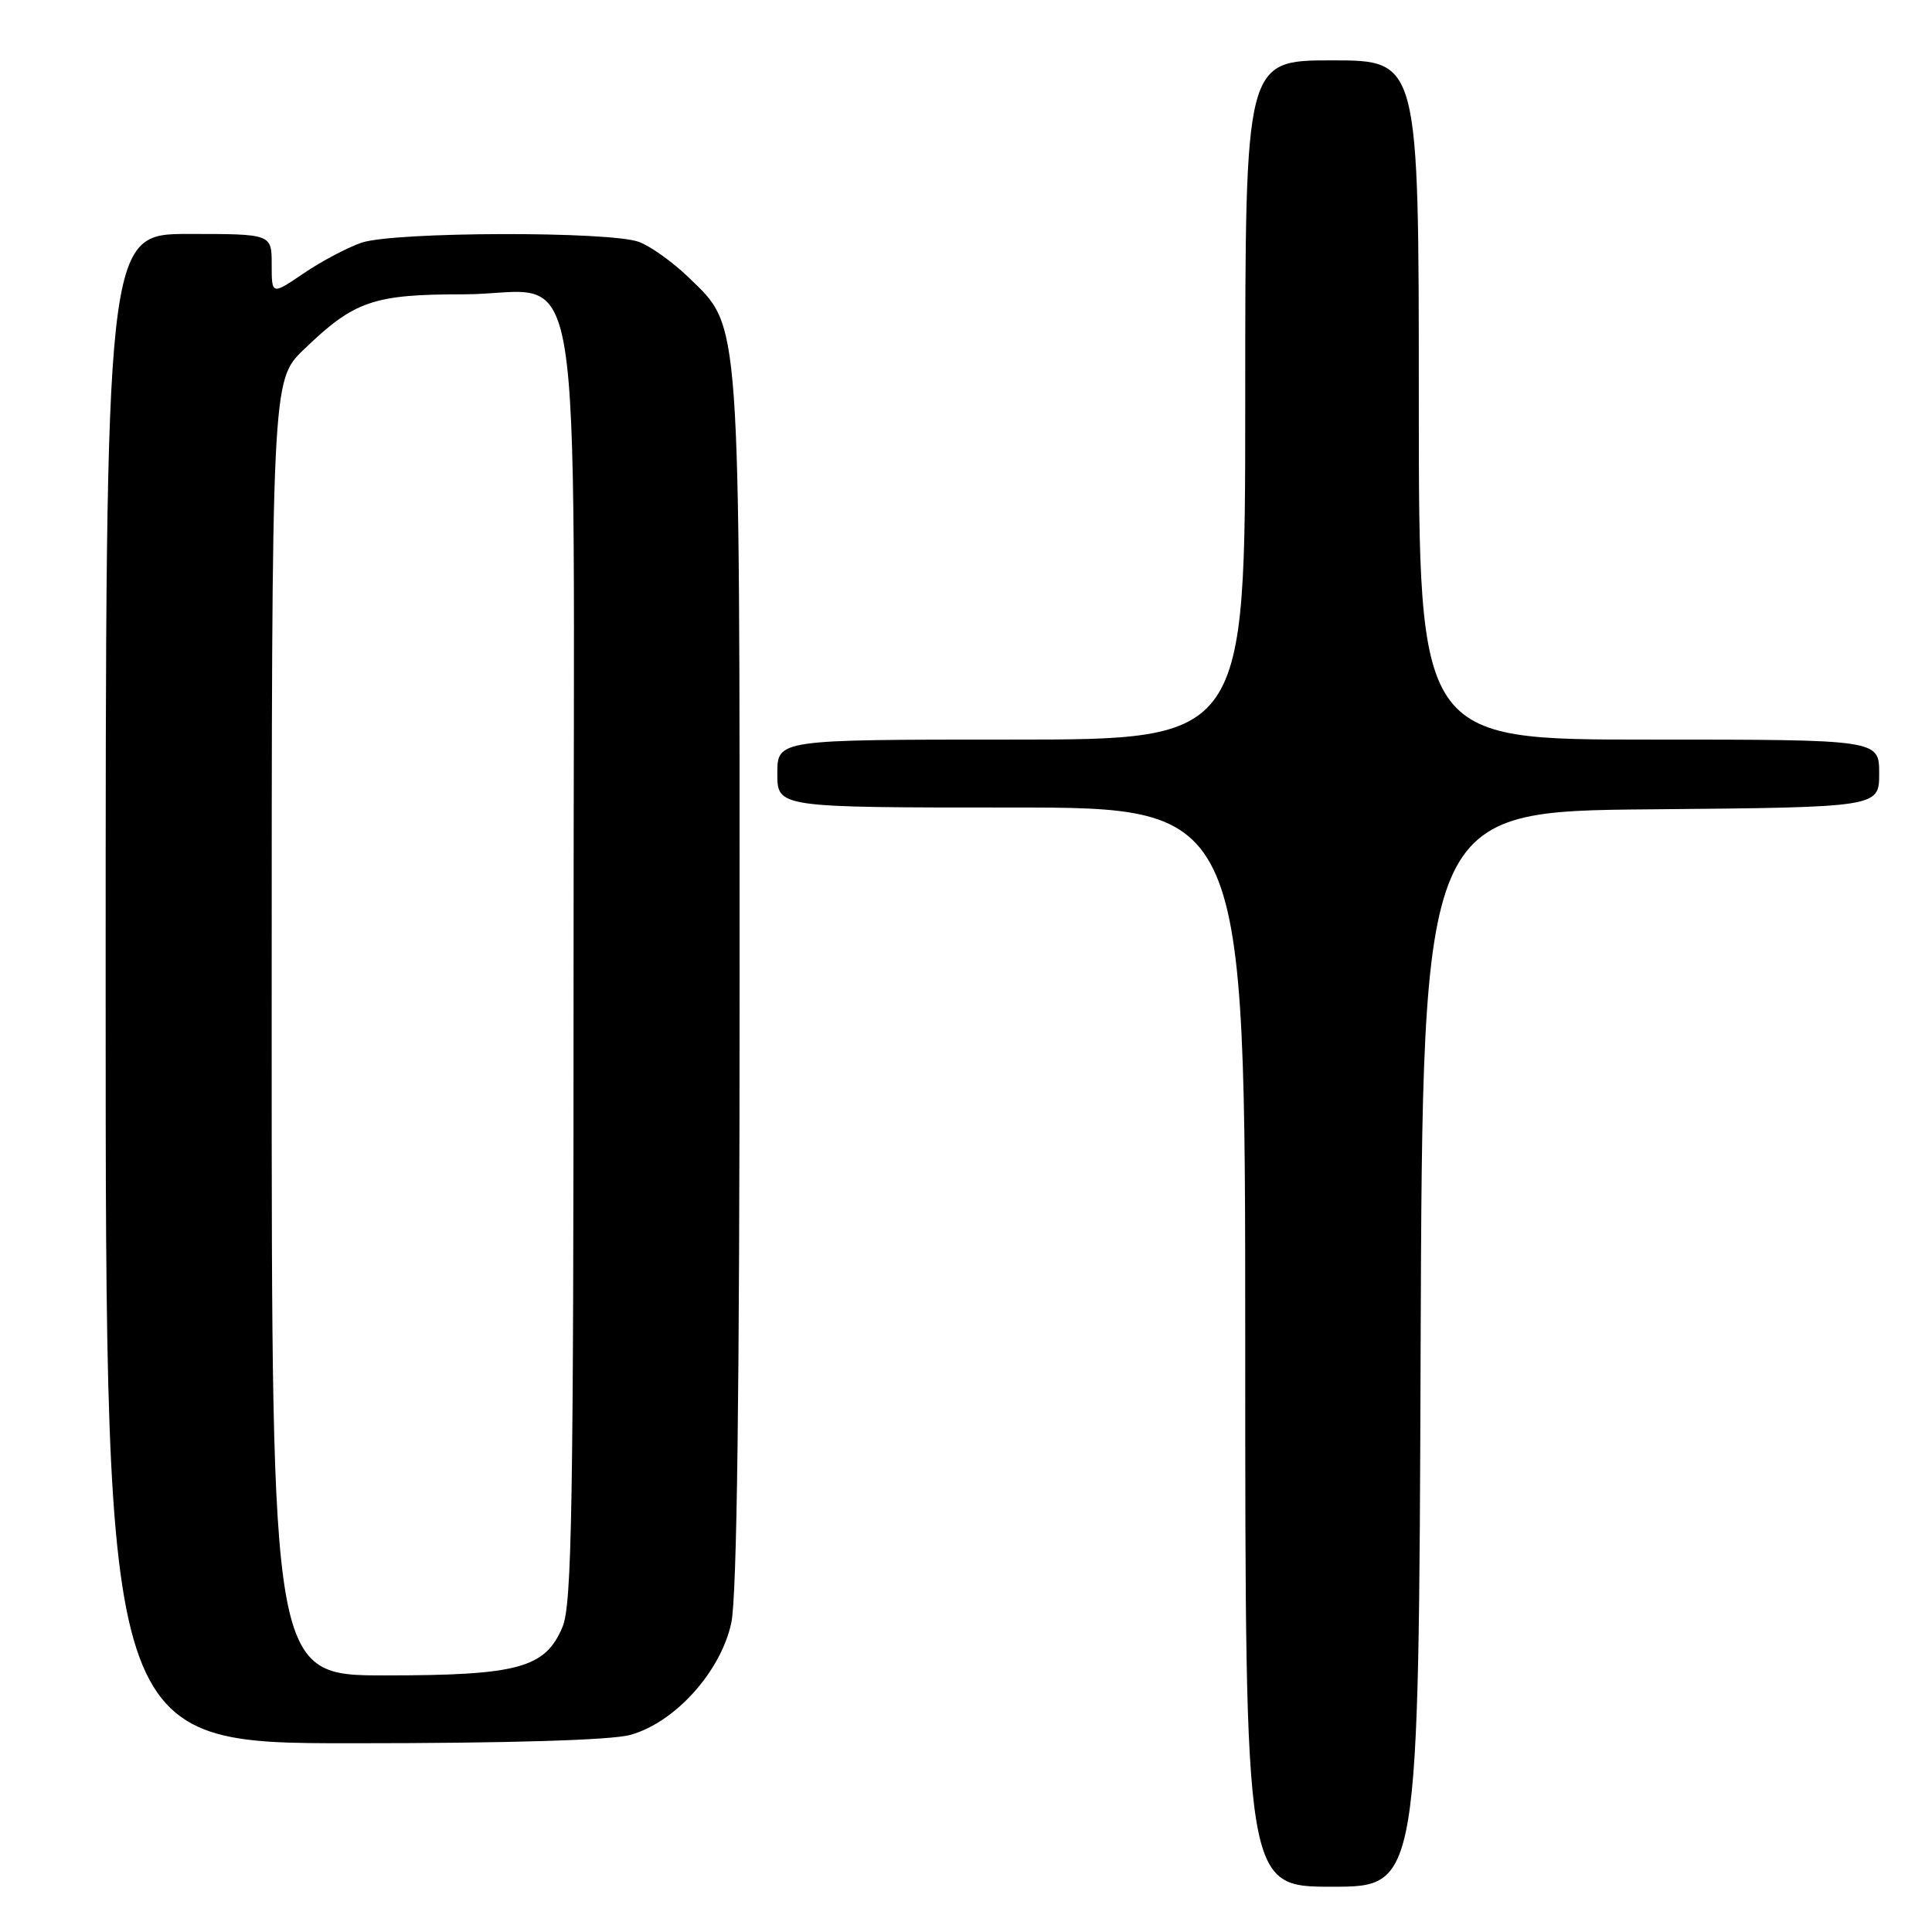 <?xml version="1.0" encoding="UTF-8" standalone="no"?>
<!DOCTYPE svg PUBLIC "-//W3C//DTD SVG 1.1//EN" "http://www.w3.org/Graphics/SVG/1.1/DTD/svg11.dtd" >
<svg xmlns="http://www.w3.org/2000/svg" xmlns:xlink="http://www.w3.org/1999/xlink" version="1.1" viewBox="0 0 256 256">
 <g >
 <path fill="currentColor"
d=" M 188.24 178.75 C 188.50 107.50 188.50 107.50 218.75 107.24 C 249.00 106.97 249.00 106.97 249.00 102.49 C 249.00 98.00 249.00 98.00 218.50 98.00 C 188.00 98.00 188.00 98.00 188.00 53.00 C 188.00 8.00 188.00 8.00 176.50 8.00 C 165.00 8.00 165.00 8.00 165.00 53.00 C 165.00 98.00 165.00 98.00 134.00 98.00 C 103.00 98.00 103.00 98.00 103.00 102.50 C 103.00 107.00 103.00 107.00 134.00 107.00 C 165.00 107.00 165.00 107.00 165.00 178.50 C 165.00 250.00 165.00 250.00 176.49 250.00 C 187.99 250.00 187.99 250.00 188.24 178.75 Z  M 83.50 229.89 C 89.42 228.26 95.51 221.52 96.90 215.04 C 97.65 211.54 98.00 184.45 98.00 130.13 C 98.00 40.99 98.18 43.50 91.28 36.79 C 89.20 34.77 86.23 32.64 84.68 32.06 C 80.85 30.62 52.20 30.69 47.90 32.16 C 46.03 32.80 42.59 34.62 40.25 36.21 C 36.00 39.10 36.00 39.10 36.00 35.05 C 36.00 31.00 36.00 31.00 25.00 31.00 C 14.00 31.00 14.00 31.00 14.00 131.00 C 14.00 231.00 14.00 231.00 46.75 230.99 C 67.44 230.99 80.97 230.58 83.50 229.89 Z  M 36.00 136.21 C 36.00 50.42 36.00 50.42 40.25 46.32 C 46.94 39.87 49.44 39.00 61.38 39.00 C 77.73 39.00 76.00 28.44 76.00 128.17 C 76.00 199.56 75.78 212.59 74.54 215.57 C 72.26 221.02 68.69 222.00 51.03 222.00 C 36.00 222.00 36.00 222.00 36.00 136.21 Z "/>
</g>
</svg>